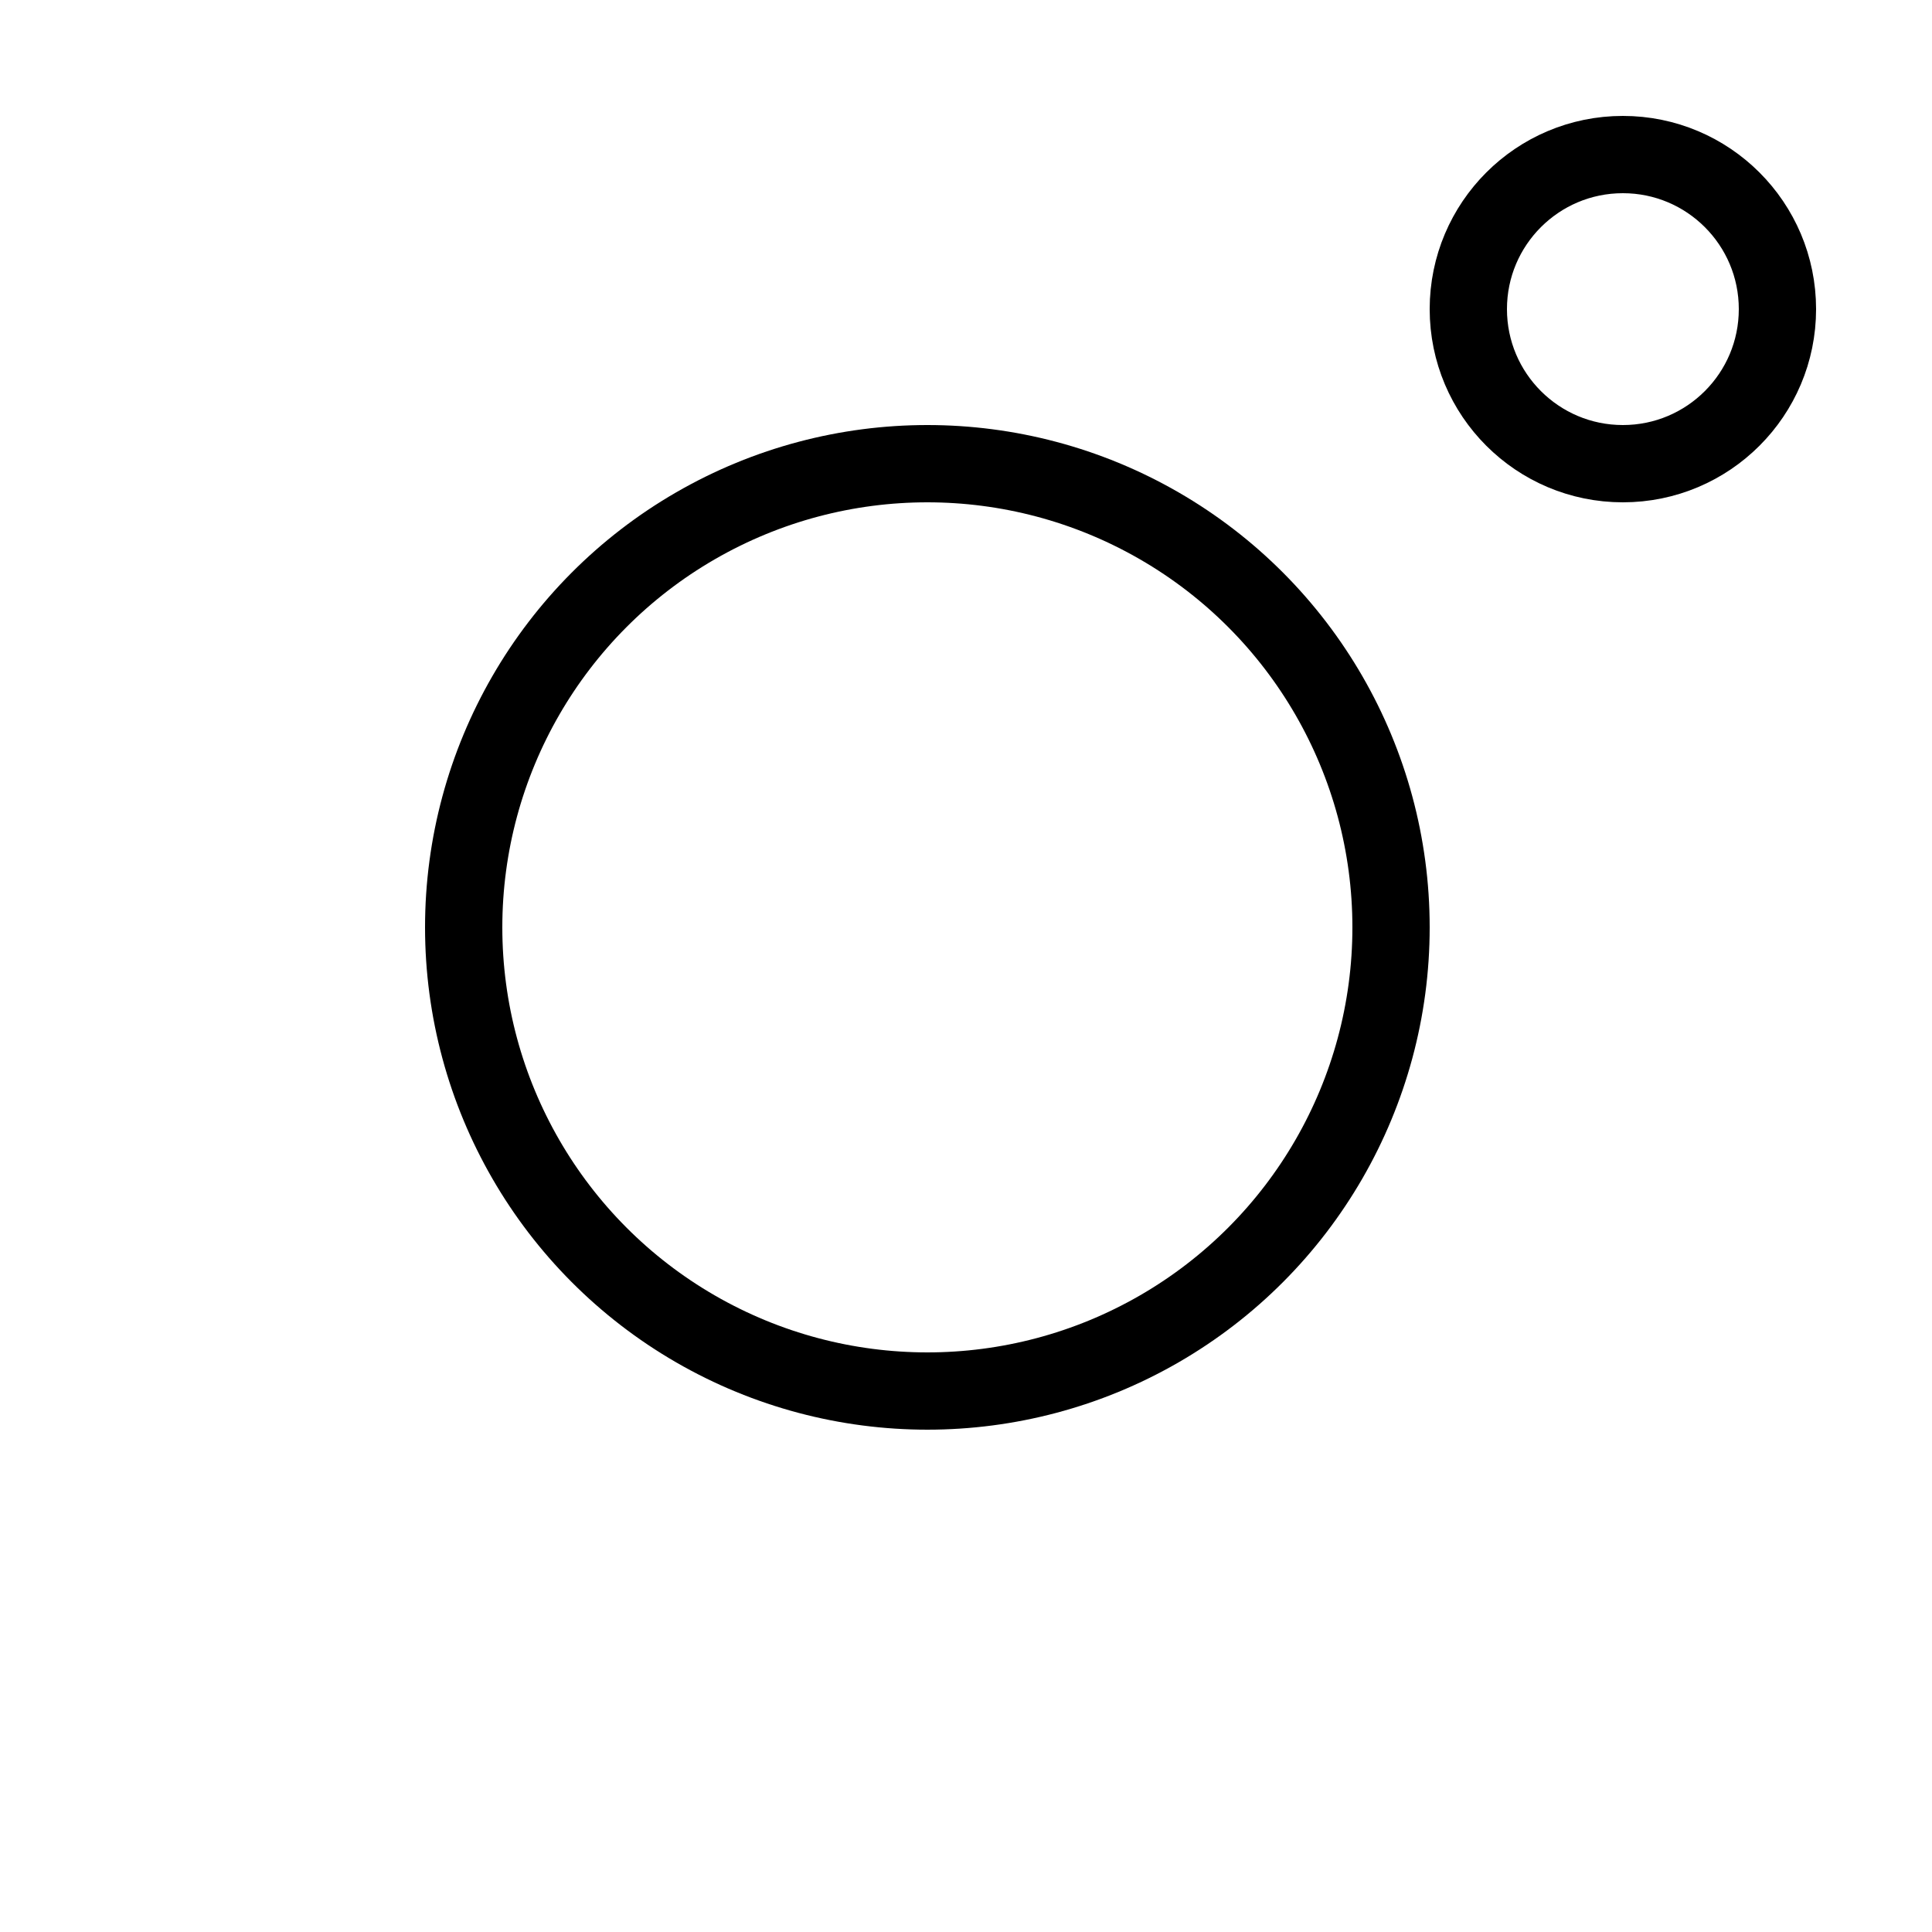 <svg xmlns="http://www.w3.org/2000/svg" viewBox="0 0 25 25" class="-ml-1 mt-1 h-7 w-7 text-center text-almostblack xl:mt-0 xl:h-9 xl:w-9"><circle cx="12" cy="12" r="6" fill="none" stroke="currentColor" stroke-width="1"></circle><circle cx="21" cy="4" r="2" fill="none" stroke="currentColor" stroke-width="1"></circle></svg>